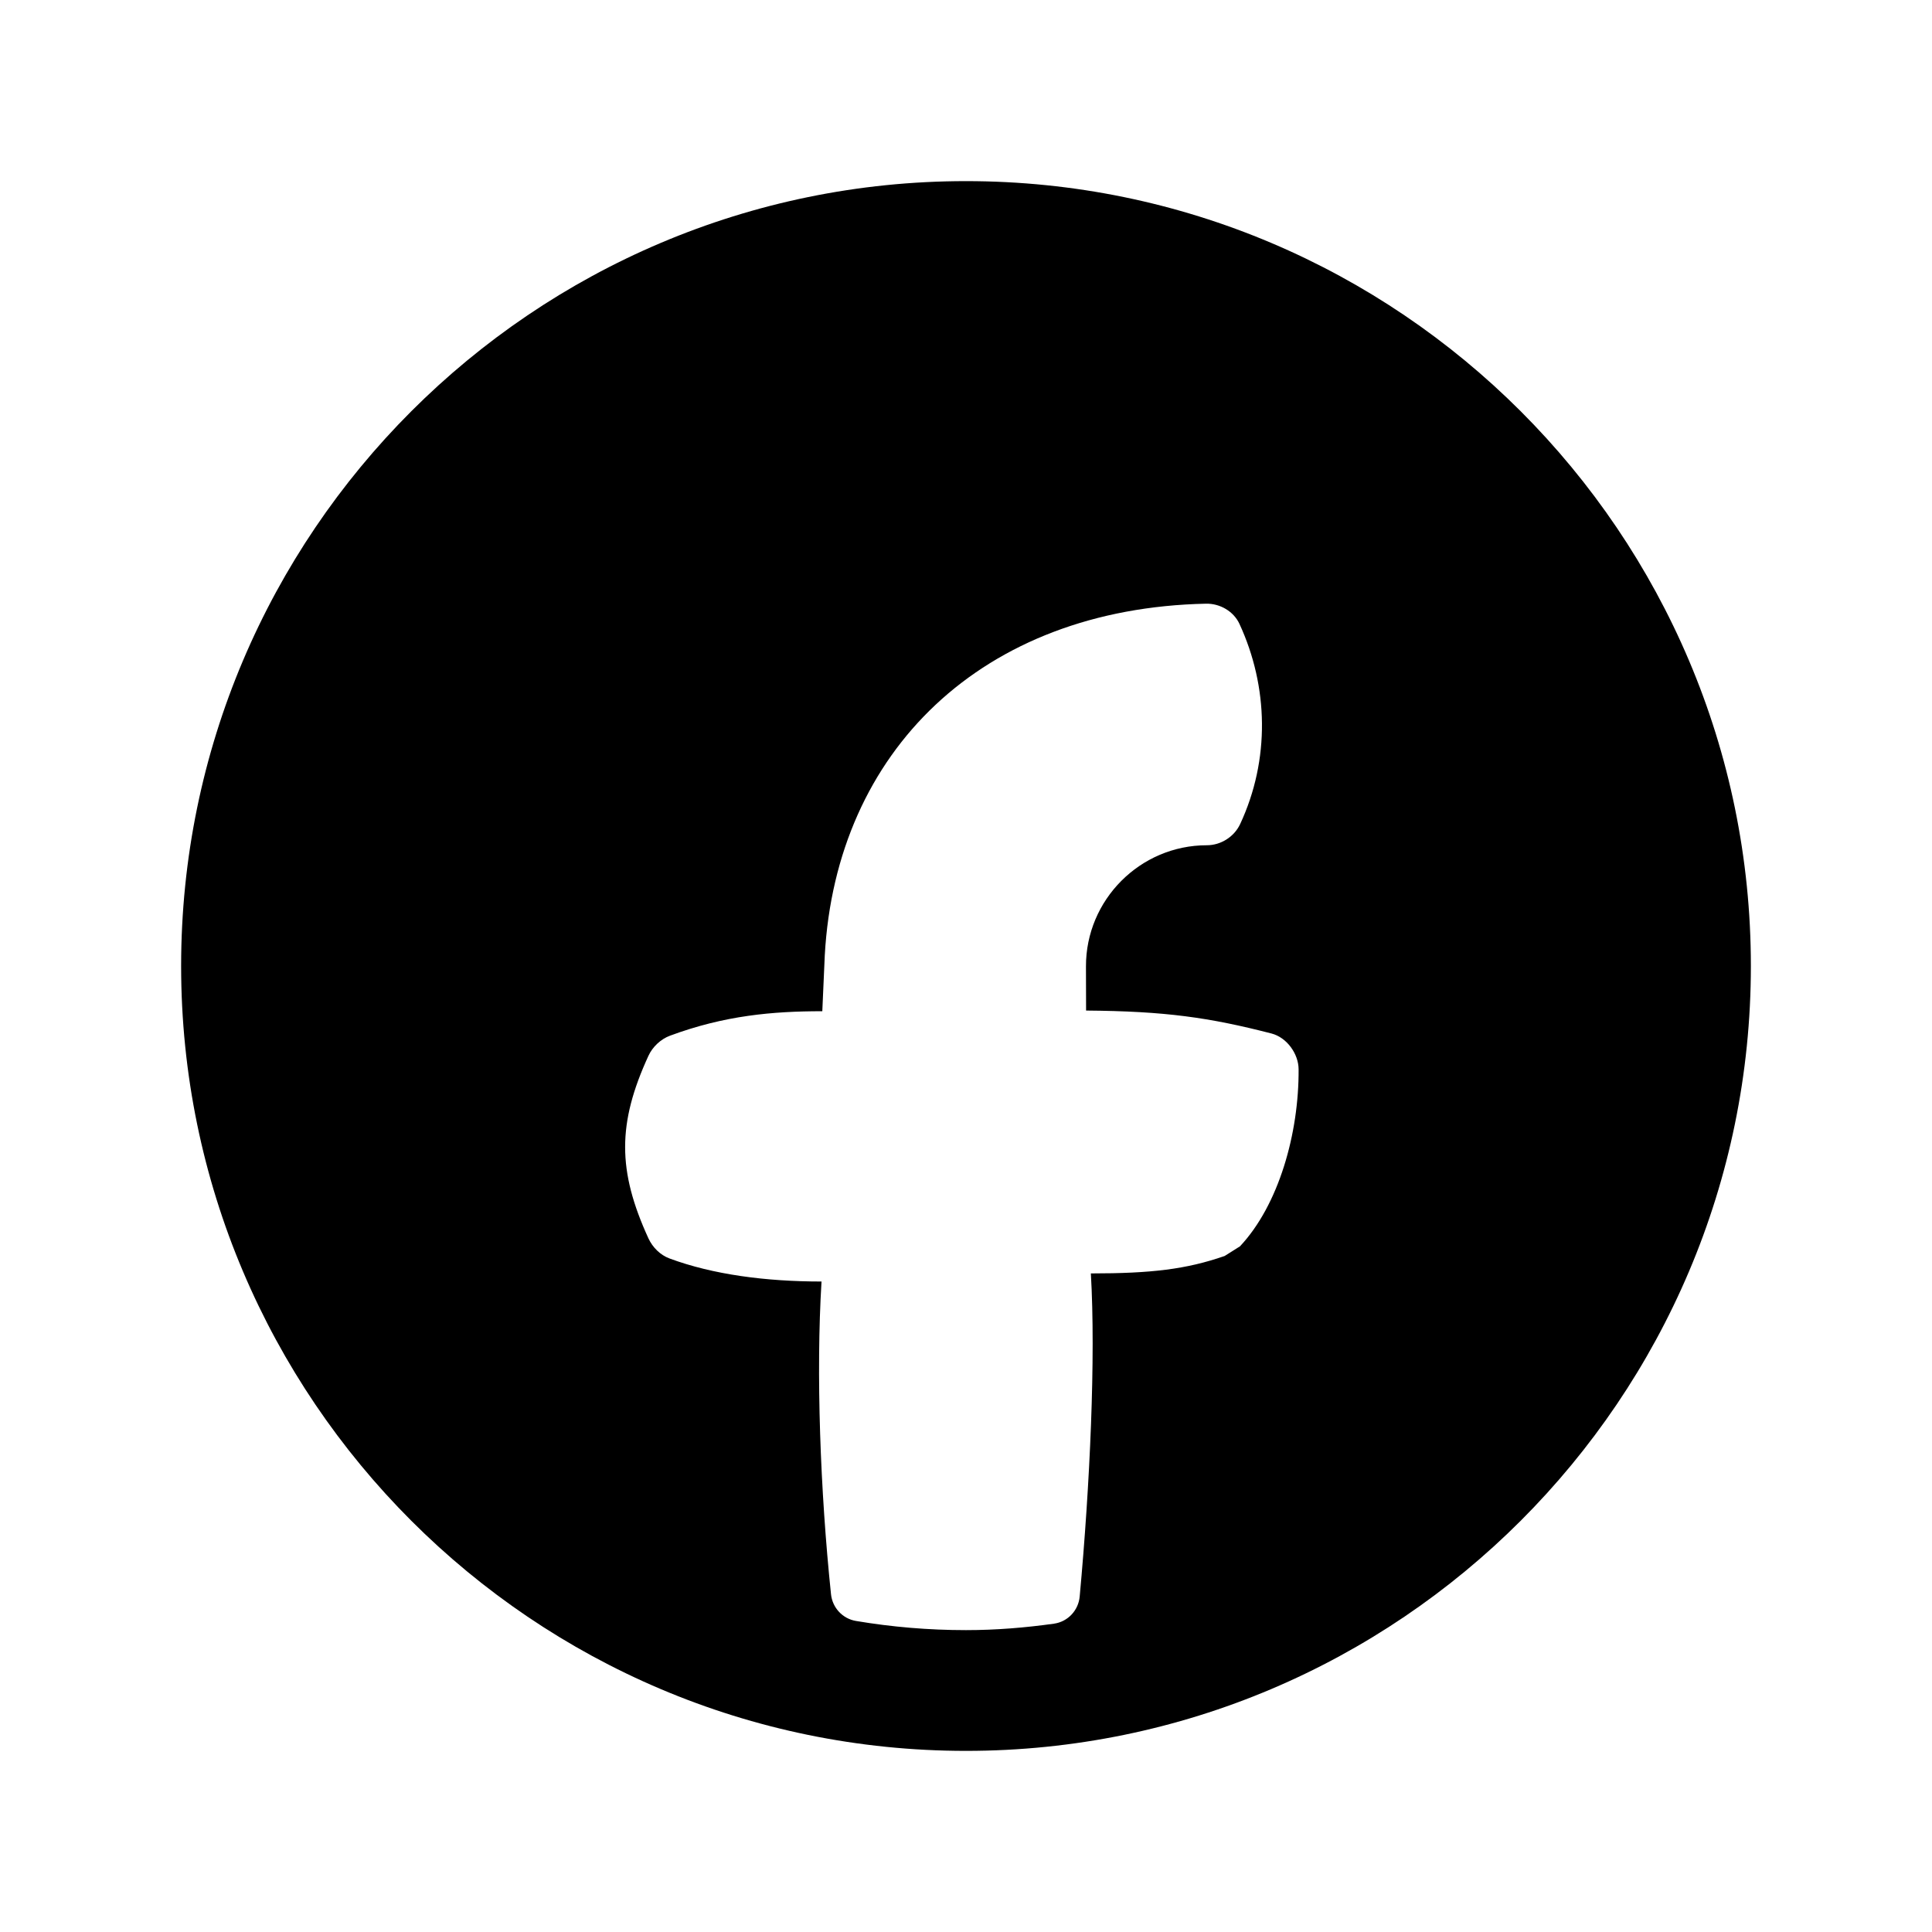 <svg xmlns="http://www.w3.org/2000/svg"  viewBox="0 0 32 32" width="32px" height="32px" baseProfile="basic"><path d="M16,3C8.832,3,3,8.832,3,16s5.832,13,13,13s13-5.832,13-13S23.168,3,16,3z M13.764,26.405 c-0.178-1.708-0.25-3.662-0.157-5.179c-0.92,0-1.796-0.114-2.518-0.382c-0.154-0.057-0.28-0.184-0.349-0.333 c-0.514-1.121-0.515-1.903,0-3.023c0.068-0.149,0.204-0.277,0.358-0.334c0.902-0.334,1.697-0.405,2.522-0.405l0.041-0.928 c0.188-3.382,2.607-5.744,6.314-5.822c0.23-0.005,0.457,0.125,0.554,0.334c0.481,1.039,0.51,2.249,0.011,3.318 C20.44,13.862,20.22,14,19.989,14c-1.104,0-2.005,0.904-2.002,2.008l0.002,0.73c1.308,0.01,2.039,0.114,3.071,0.38 c0.252,0.065,0.448,0.334,0.449,0.594c0.006,1.059-0.328,2.246-0.971,2.931c-0.085,0.054-0.168,0.106-0.254,0.16 c-0.636,0.221-1.217,0.289-2.216,0.289c0.082,1.396-0.014,3.494-0.185,5.352c-0.021,0.23-0.197,0.417-0.425,0.449 C16.981,26.96,16.495,27,16,27c-0.621,0-1.23-0.052-1.823-0.152C13.956,26.811,13.787,26.629,13.764,26.405z"/></svg>